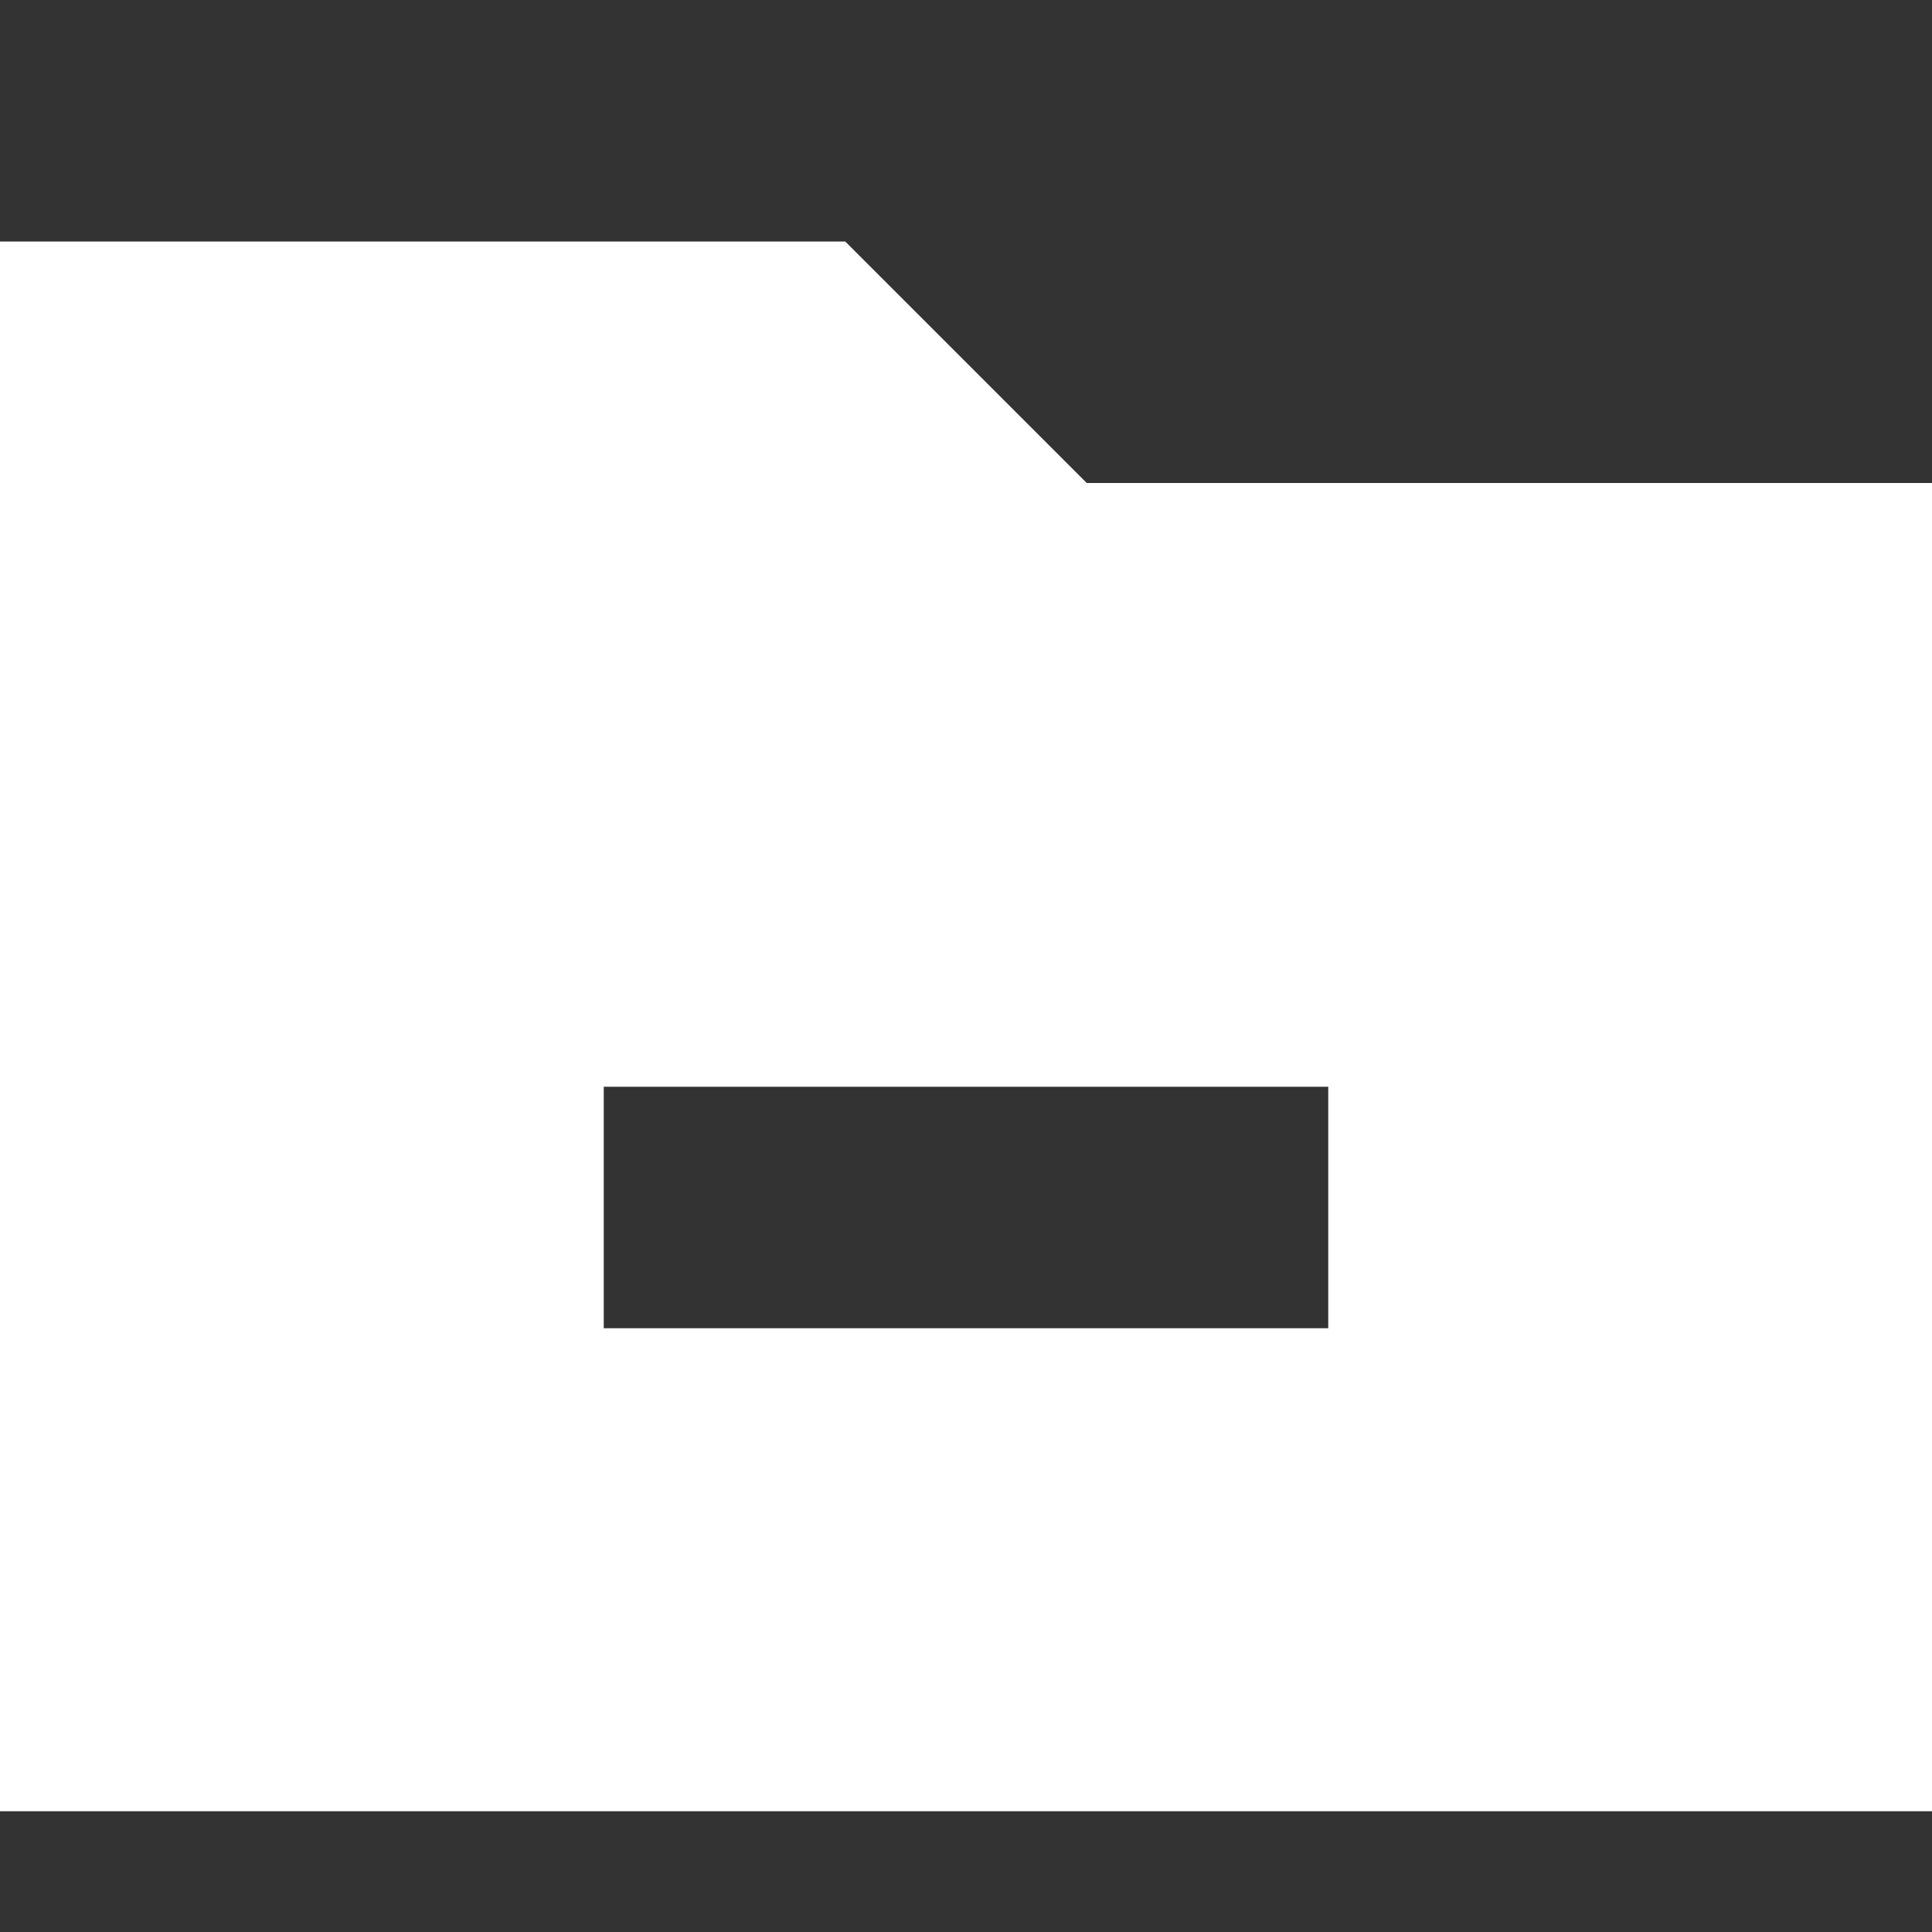 <!-- Generated by IcoMoon.io -->
<svg version="1.1" xmlns="http://www.w3.org/2000/svg" width="30" height="30" viewBox="0 0 30 30">
<rect x="0" y="0" width="30" height="30" fill="#333333" stroke="none"/>
<title>folder-minus</title>
<path fill="#fff" d="M16.875 7.5l-3.75-3.75h-13.125v24.375h30v-20.625h-13.125zM20.625 20.625h-11.25v-3.75h11.25v3.75z"></path>
</svg>
